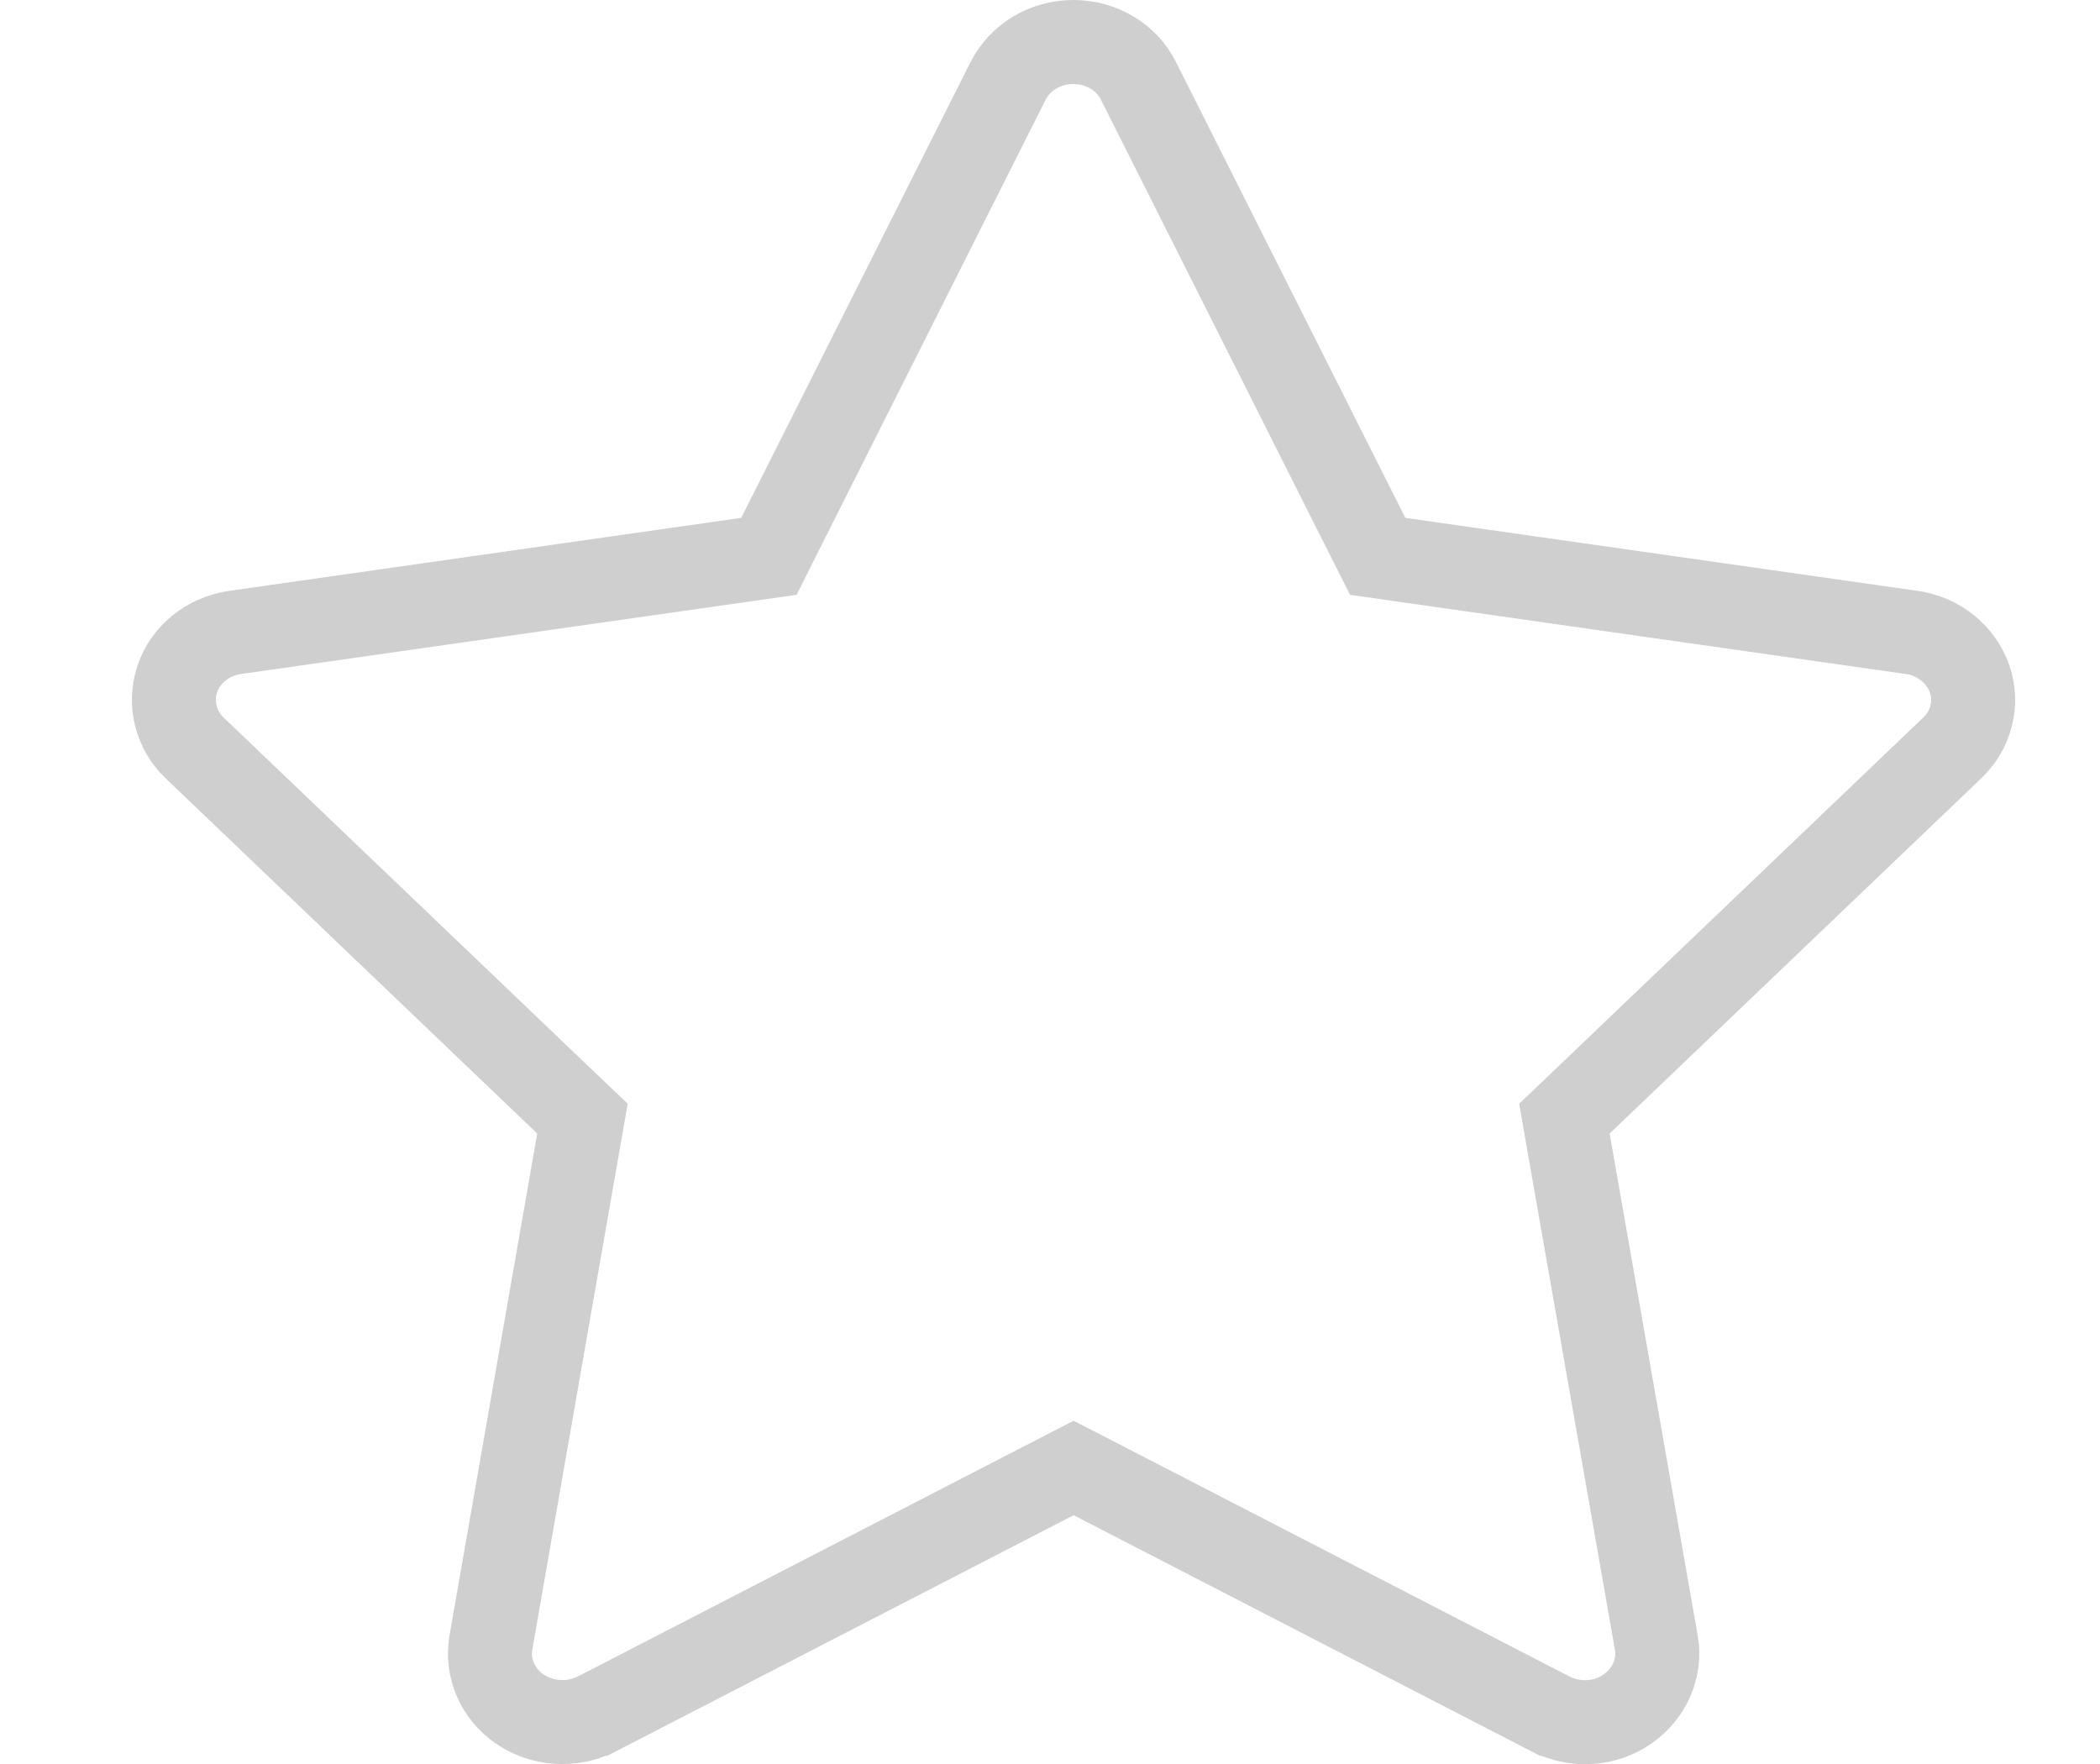 <svg width="25" height="21" viewBox="0 0 25 21" fill="none" xmlns="http://www.w3.org/2000/svg">
<g clip-path="url(#clip0_451_48)">
<path d="M13.552 0.961L13.553 0.963L16.283 6.389L16.401 6.623L16.659 6.66L22.759 7.529C22.759 7.529 22.759 7.529 22.76 7.529C23.089 7.577 23.35 7.798 23.449 8.086C23.546 8.369 23.469 8.686 23.241 8.904L23.241 8.904L18.817 13.133L18.624 13.317L18.67 13.581L19.718 19.555C19.718 19.555 19.719 19.556 19.719 19.556C19.769 19.85 19.644 20.156 19.376 20.345C19.112 20.53 18.755 20.555 18.457 20.403C18.456 20.403 18.456 20.403 18.456 20.403L13.011 17.594L12.781 17.476L12.552 17.594L7.107 20.403C7.107 20.403 7.106 20.403 7.106 20.403C6.811 20.553 6.452 20.529 6.184 20.343C5.92 20.16 5.793 19.852 5.844 19.556C5.844 19.555 5.844 19.555 5.844 19.555L6.888 13.58L6.934 13.317L6.741 13.133L2.317 8.904L2.317 8.904C2.092 8.689 2.015 8.37 2.111 8.082C2.205 7.8 2.466 7.577 2.799 7.529C2.799 7.529 2.799 7.529 2.799 7.529L8.895 6.66L9.154 6.623L9.271 6.389L12 0.965C12 0.965 12 0.964 12 0.964C12.143 0.685 12.439 0.5 12.777 0.5C13.118 0.5 13.416 0.687 13.552 0.961Z" fill="none" stroke="#CFCFCF"/>
</g>
<defs>
<clipPath id="clip0_451_48">
<rect width="24.455" height="21" fill="white" transform="translate(0.545)"/>
</clipPath>
</defs>
</svg>
